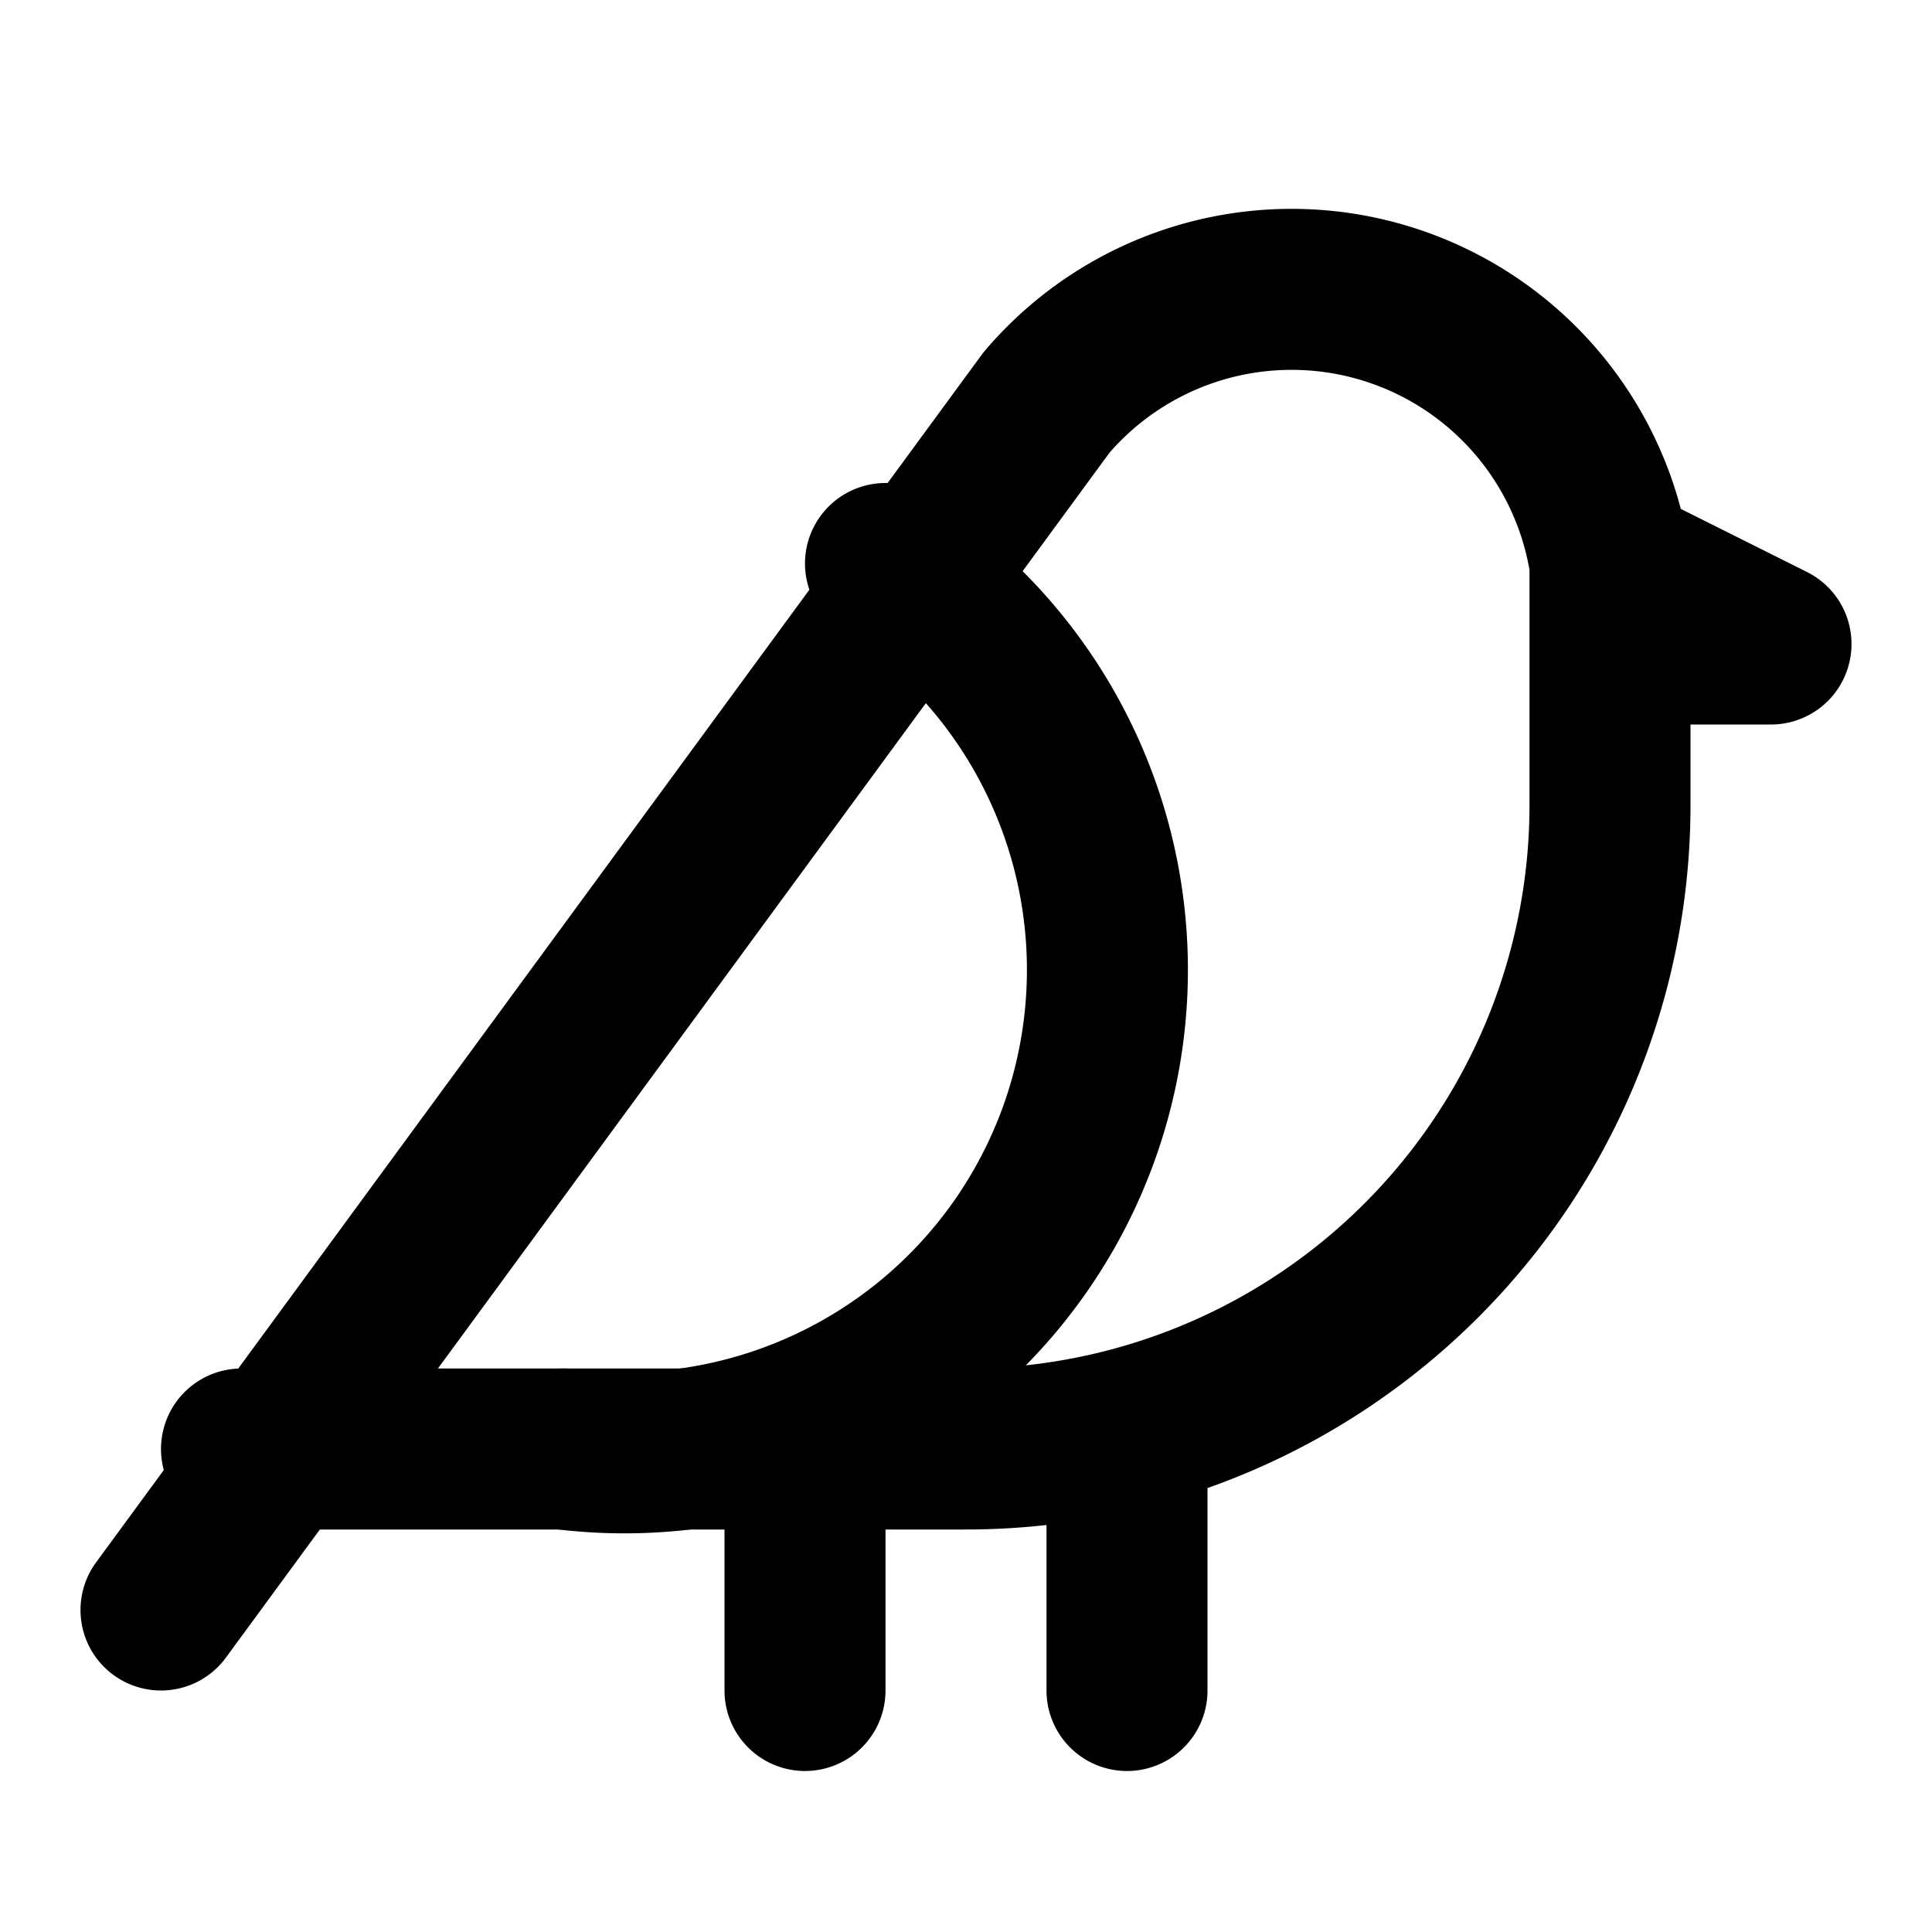 <svg xmlns="http://www.w3.org/2000/svg" width="24" height="24" fill="none" stroke="currentColor" stroke-linecap="round" stroke-linejoin="round" stroke-width="2" viewBox="0 0 24 24"><path d="M3 18h9a8 8 0 0 0 8-8V7a4 4 0 0 0-7-2L2 20M20 7l2 1h-2M10 18v3m4-3v3"/><path d="M7 18a6 6 0 0 0 4-11"/></svg>